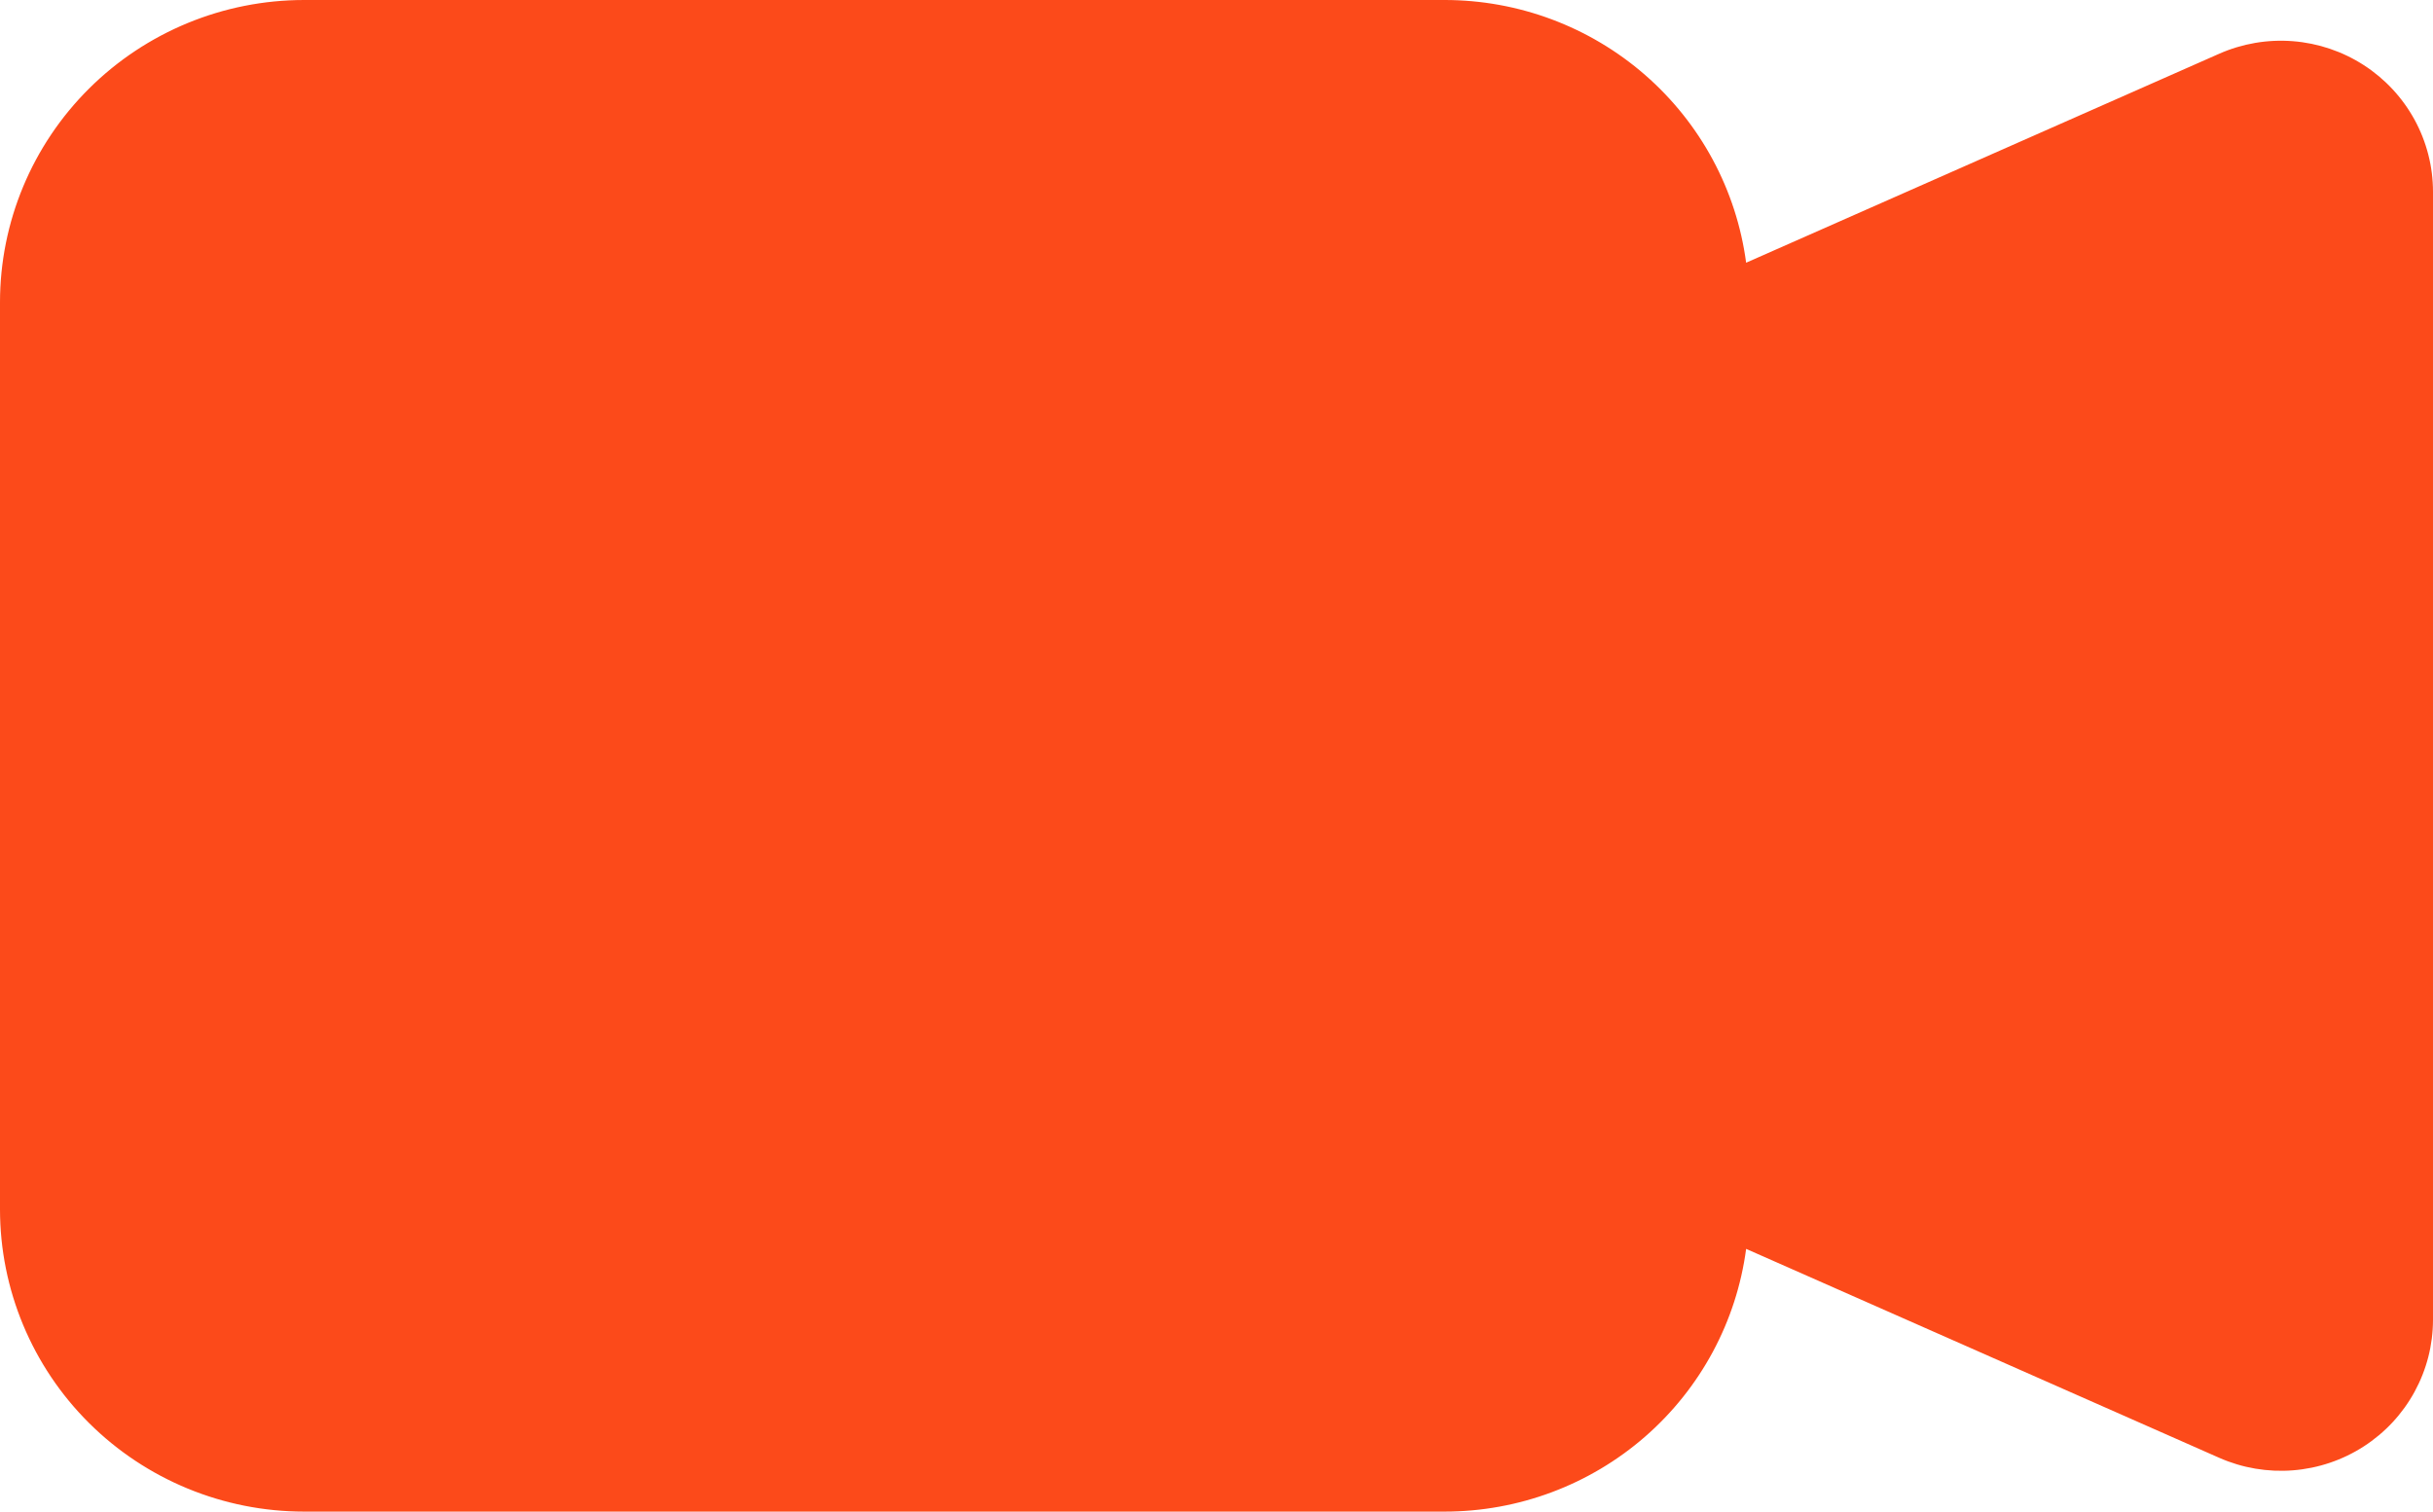 <svg width="1754" height="1090" viewBox="0 0 1754 1090" fill="none" xmlns="http://www.w3.org/2000/svg">
<path fill-rule="evenodd" clip-rule="evenodd" d="M0 217.998C0 160.18 23.103 104.73 64.219 63.848C105.335 22.966 161.102 3.11859e-06 219.252 3.11859e-06H1041.44C1094.62 -0.009 1145.99 19.203 1185.98 54.055C1225.97 88.907 1251.86 137.021 1258.82 189.44L1599.76 38.803C1616.45 31.41 1634.73 28.281 1652.94 29.698C1671.16 31.12 1688.72 37.042 1704.05 46.93C1719.38 56.817 1731.97 70.357 1740.7 86.319C1749.42 102.281 1754 120.156 1754 138.317V951.678C1753.99 969.83 1749.41 987.688 1740.69 1003.64C1731.98 1019.59 1719.39 1033.12 1704.08 1043C1688.77 1052.89 1671.22 1058.81 1653.02 1060.24C1634.82 1061.67 1616.55 1058.57 1599.87 1051.2L1258.82 900.556C1251.86 952.979 1225.97 1001.09 1185.98 1035.95C1145.99 1070.8 1094.62 1090 1041.44 1090H219.252C161.102 1090 105.335 1067.03 64.219 1026.15C23.103 985.265 0 929.816 0 872.002V217.998Z" fill="#FC4A1A"/>
</svg>

